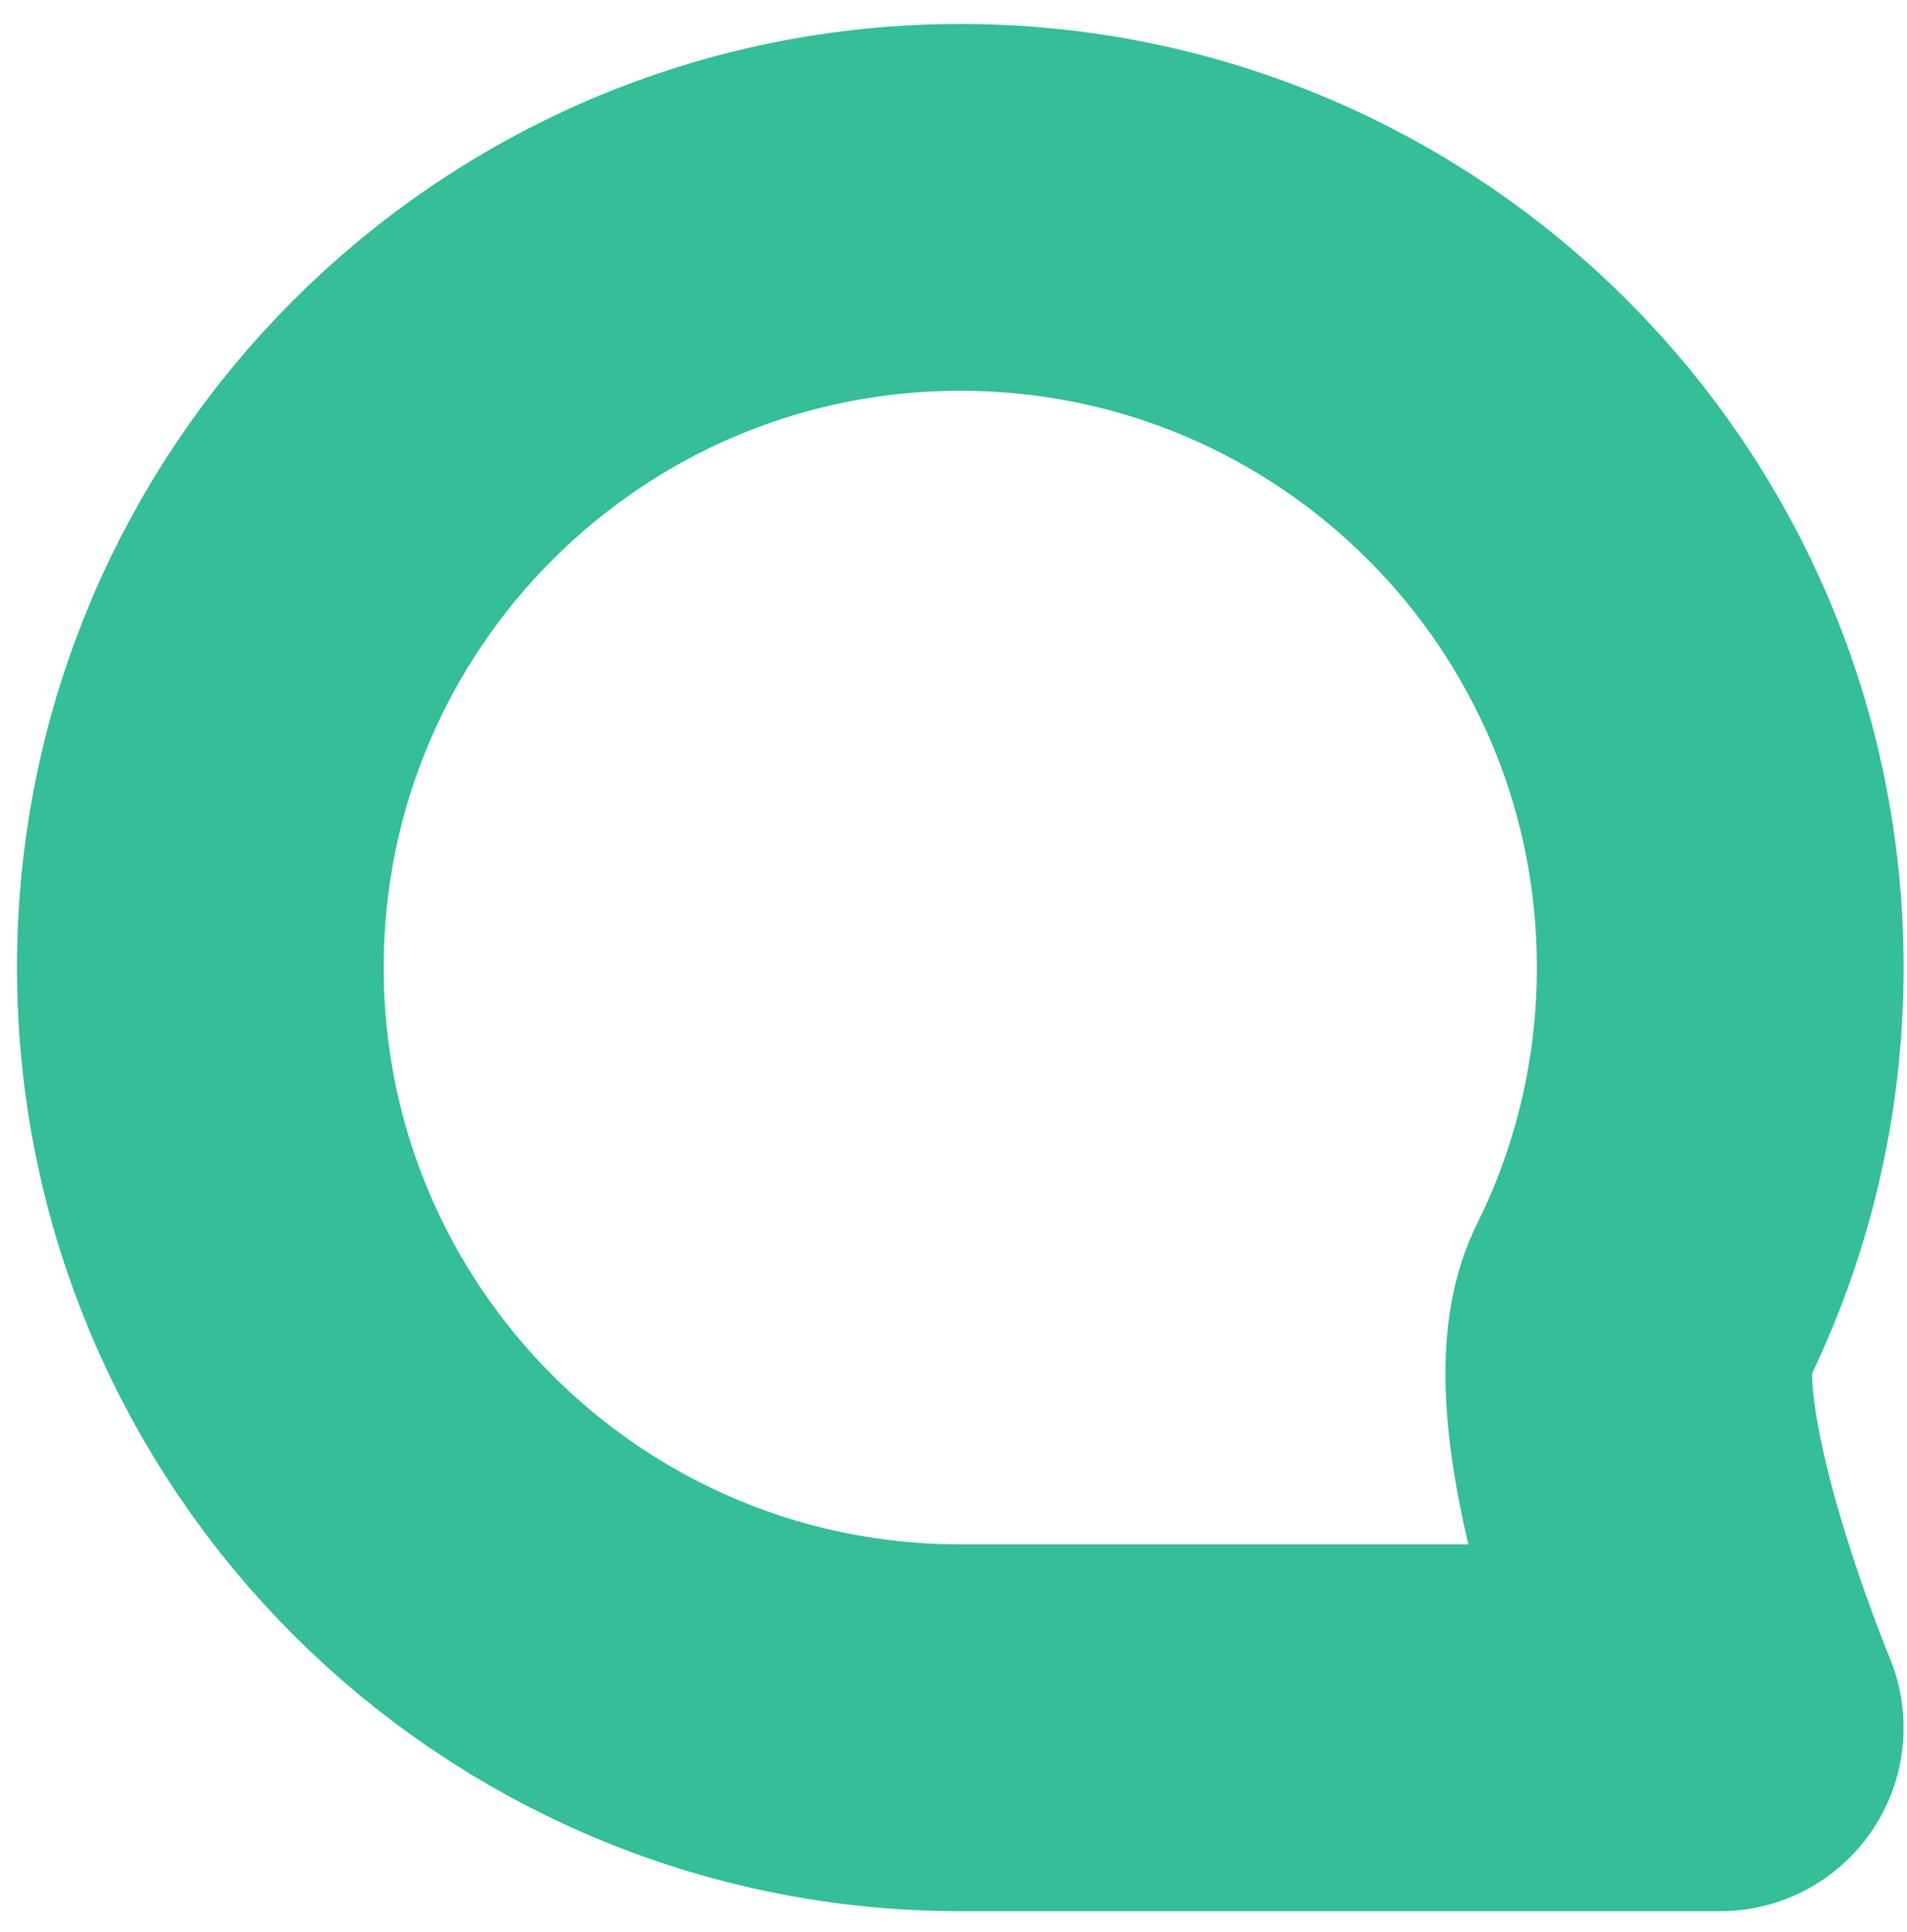 <svg width="78" height="79" viewBox="0 0 78 79" fill="none" xmlns="http://www.w3.org/2000/svg">
<path d="M8.194 39.564C8.194 56.731 22.11 70.648 39.278 70.648C46.311 70.648 70.359 70.648 70.359 70.648C70.359 70.648 64.974 57.717 67.129 53.382C69.198 49.219 70.361 44.527 70.361 39.564C70.361 22.396 56.445 8.48 39.278 8.48C22.11 8.48 8.194 22.396 8.194 39.564Z" stroke="#35BE97" stroke-width="15" stroke-linecap="round" stroke-linejoin="round"/>
</svg>
